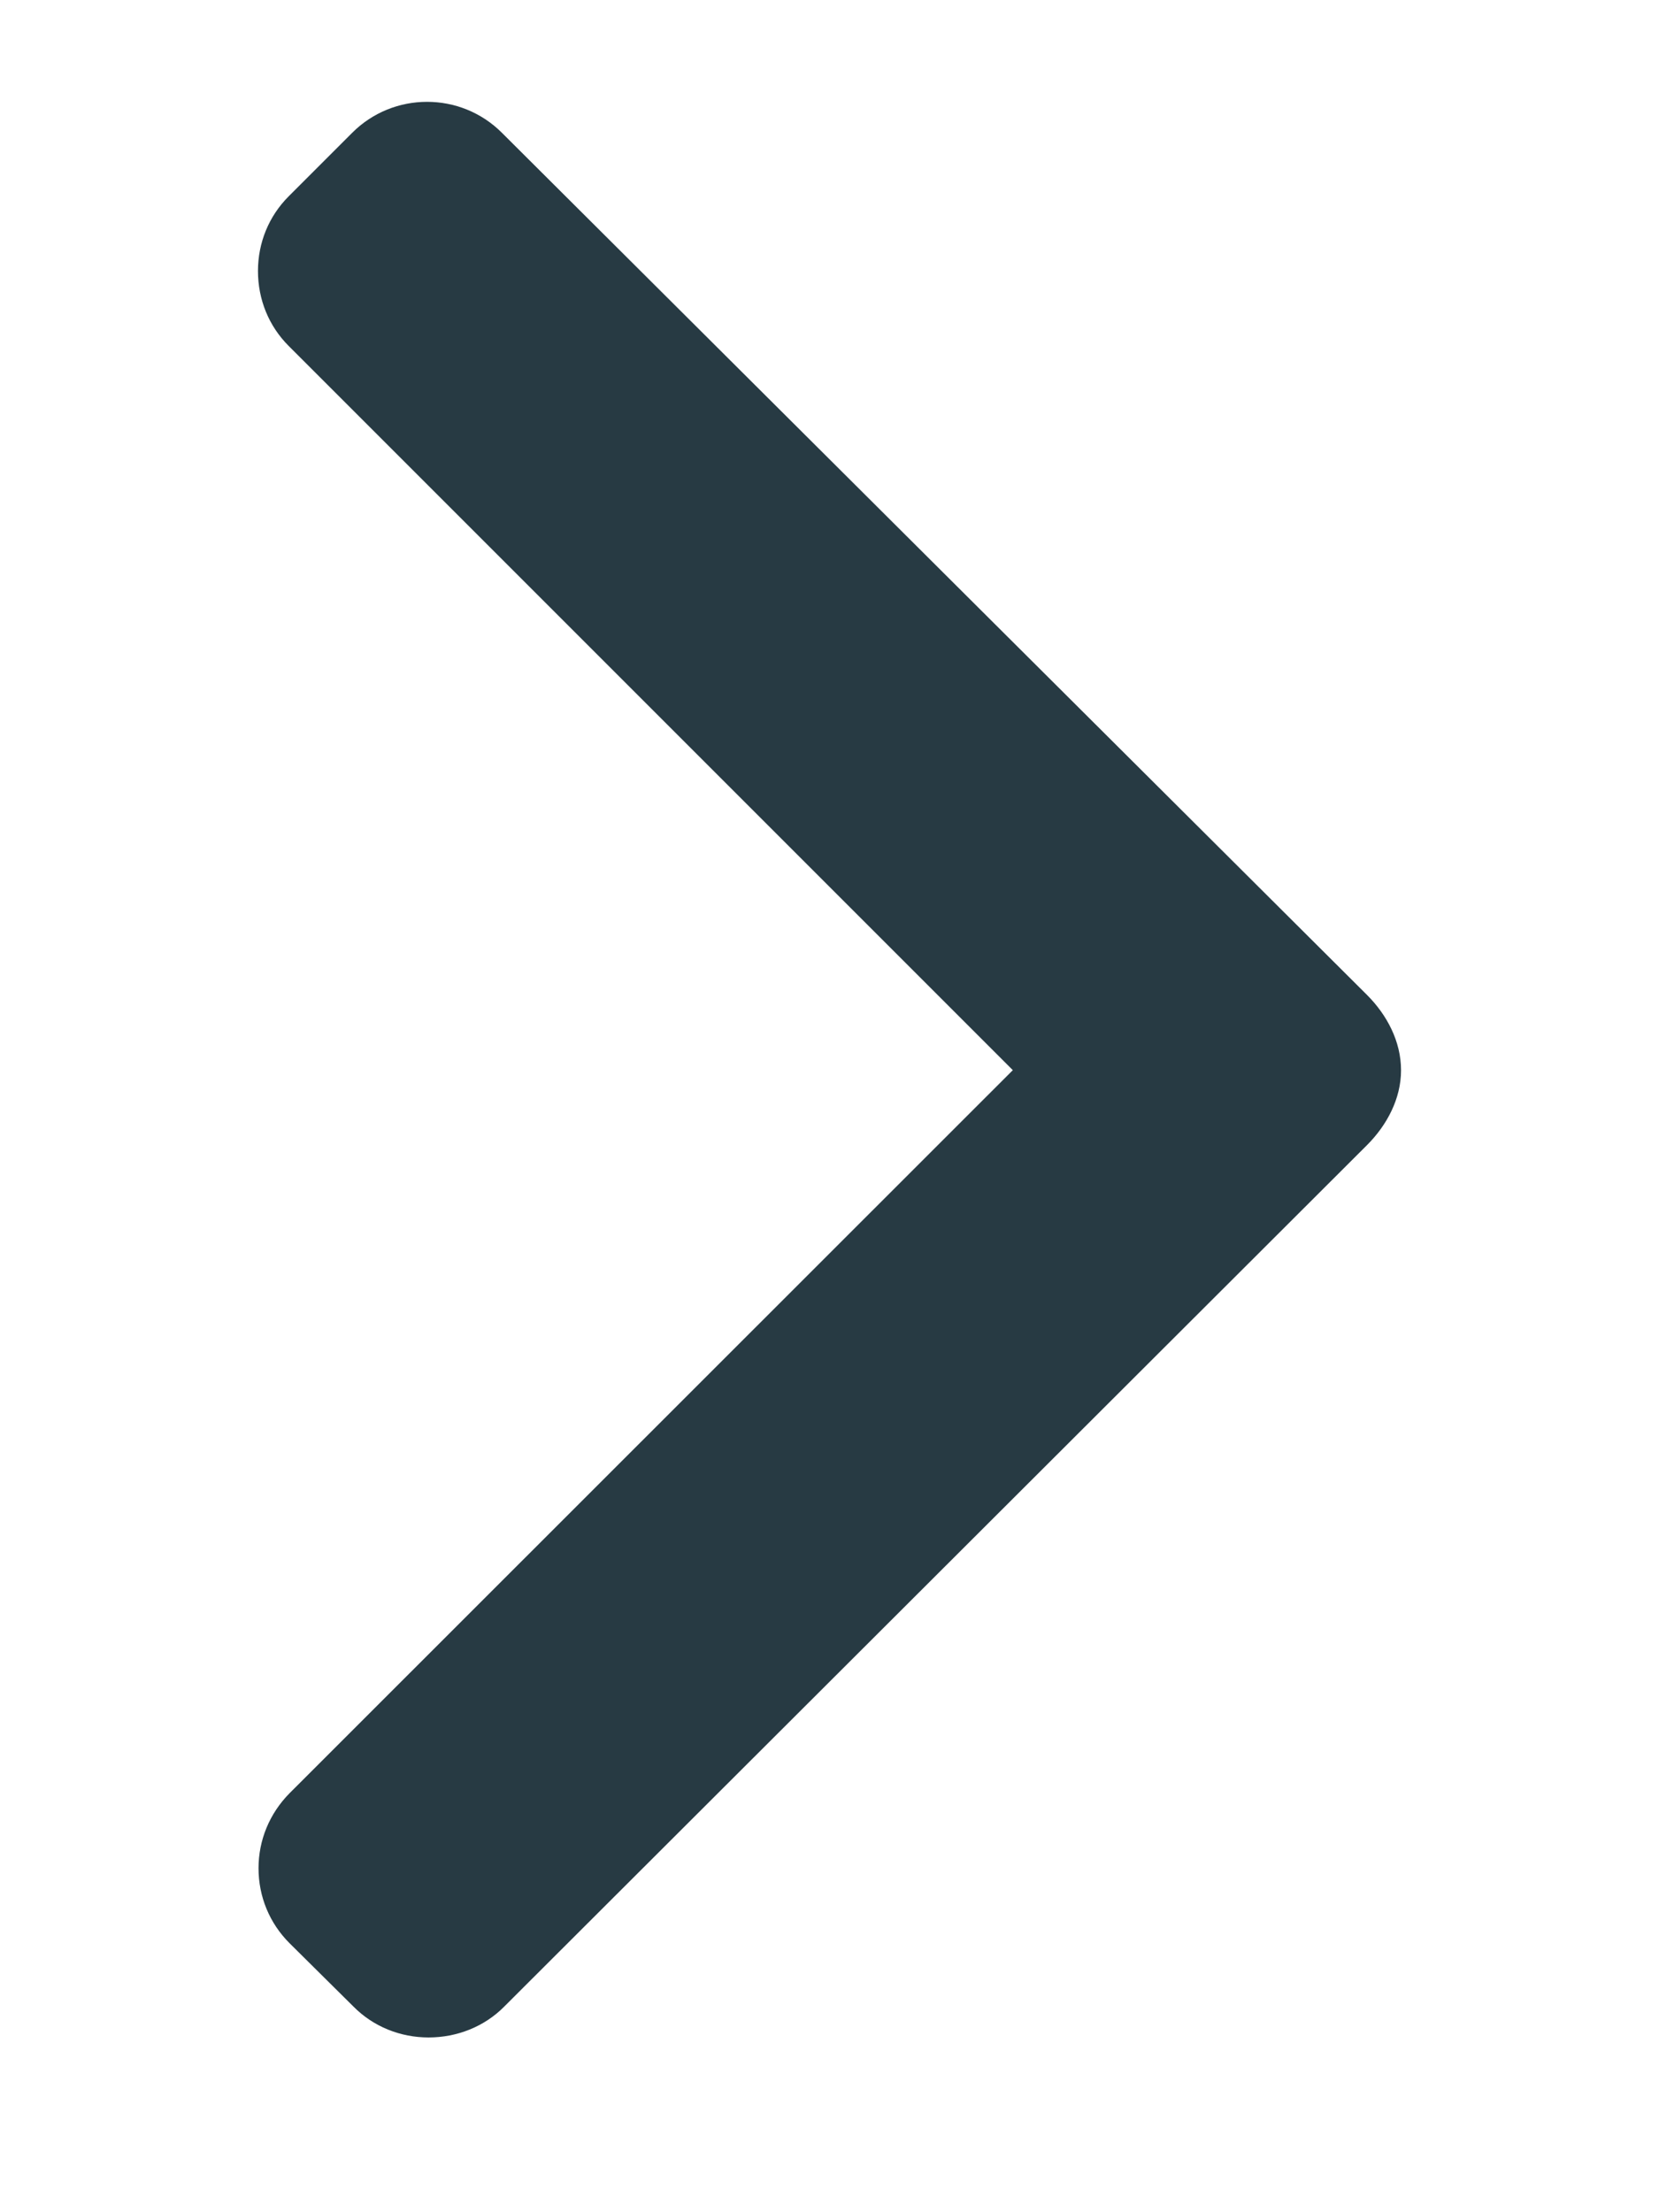 <svg width="6" height="8" viewBox="0 0 6 8" fill="none" xmlns="http://www.w3.org/2000/svg">
<path d="M1.278 7.256L1.047 7.027C0.975 6.955 0.935 6.859 0.935 6.756C0.935 6.654 0.975 6.558 1.047 6.485L3.663 3.87L1.044 1.251C0.972 1.179 0.933 1.083 0.933 0.98C0.933 0.878 0.972 0.782 1.044 0.71L1.274 0.48C1.423 0.331 1.666 0.331 1.815 0.48L4.944 3.598C5.016 3.67 5.067 3.766 5.067 3.87V3.871C5.067 3.973 5.016 4.069 4.944 4.141L1.824 7.256C1.752 7.329 1.653 7.368 1.55 7.368C1.448 7.368 1.35 7.329 1.278 7.256Z" fill="#273A43"/>
</svg>
